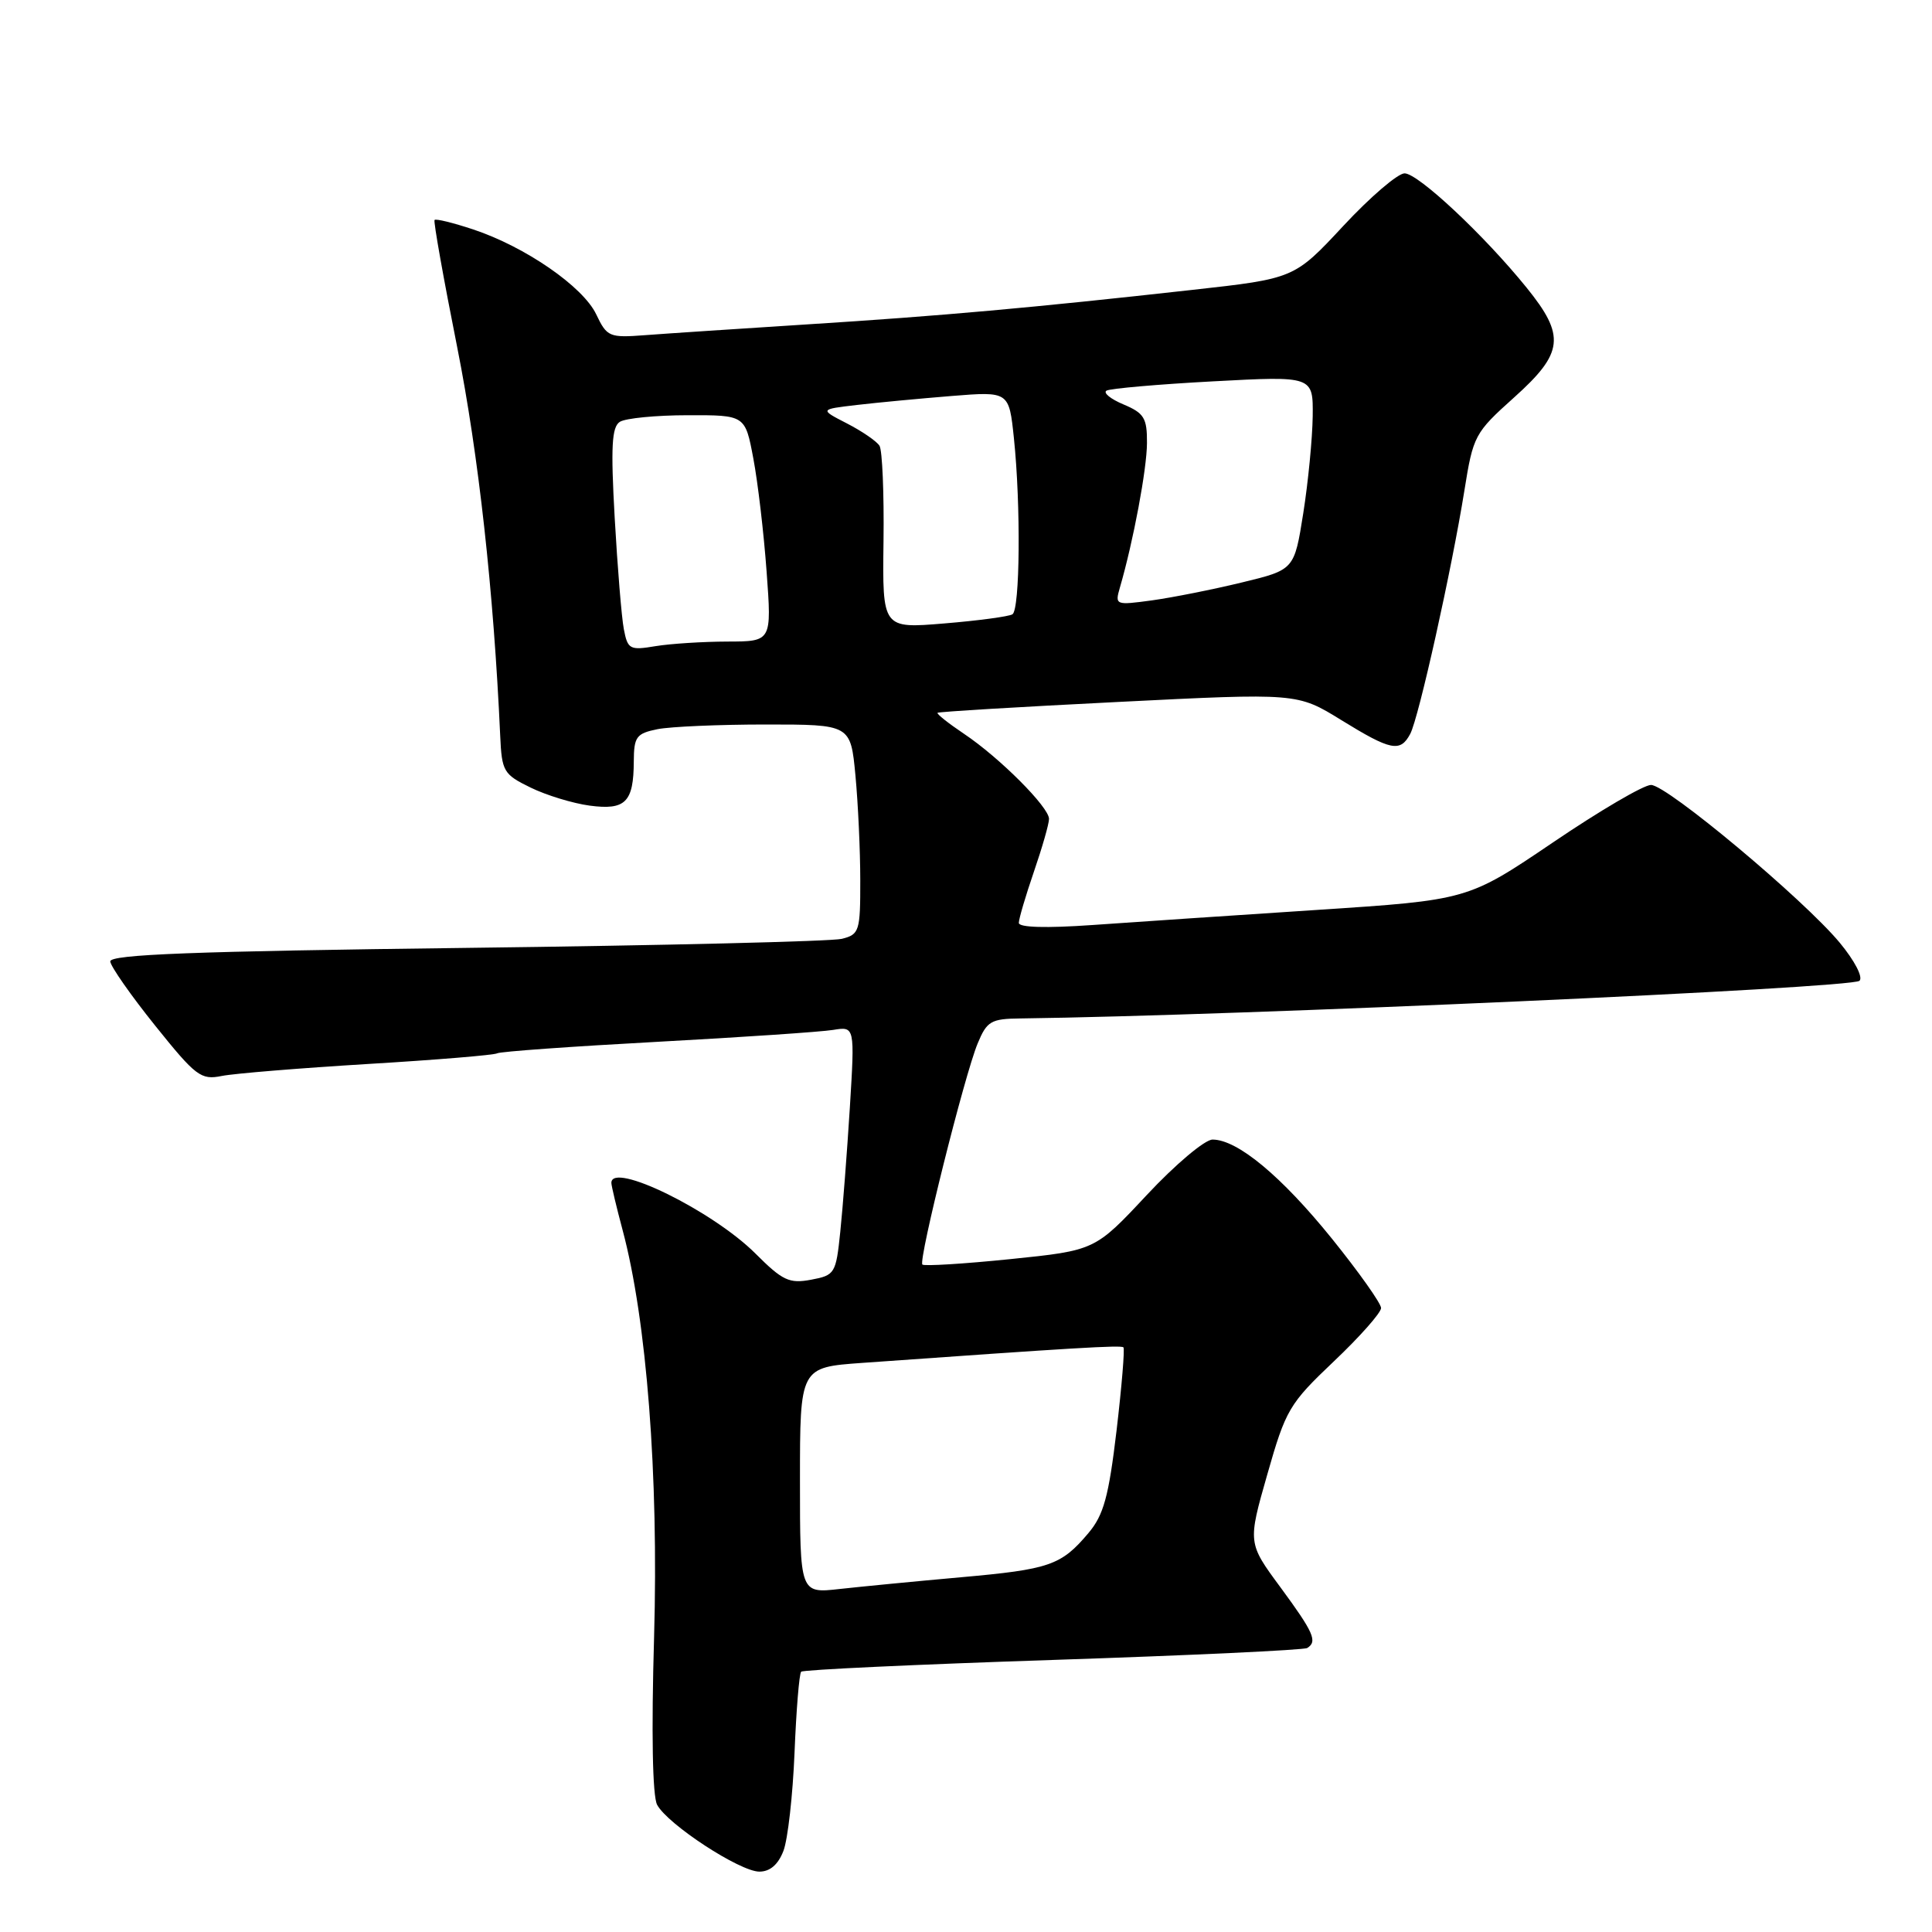 <?xml version="1.0" encoding="UTF-8" standalone="no"?>
<!DOCTYPE svg PUBLIC "-//W3C//DTD SVG 1.1//EN" "http://www.w3.org/Graphics/SVG/1.1/DTD/svg11.dtd" >
<svg xmlns="http://www.w3.org/2000/svg" xmlns:xlink="http://www.w3.org/1999/xlink" version="1.1" viewBox="0 0 256 256">
 <g >
 <path fill="currentColor"
d=" M 103.81 245.25 C 104.39 243.74 105.05 237.88 105.28 232.23 C 105.51 226.59 105.90 221.76 106.16 221.51 C 106.41 221.25 121.42 220.55 139.52 219.95 C 157.61 219.35 172.77 218.64 173.21 218.37 C 174.60 217.51 174.09 216.34 169.67 210.33 C 165.33 204.45 165.33 204.45 167.92 195.38 C 170.37 186.78 170.82 186.01 176.75 180.38 C 180.19 177.12 183.00 173.94 183.00 173.32 C 183.00 172.71 180.06 168.56 176.48 164.12 C 169.78 155.83 163.96 151.00 160.67 151.00 C 159.65 151.00 155.73 154.30 151.95 158.35 C 145.09 165.69 145.09 165.69 133.87 166.84 C 127.70 167.47 122.46 167.79 122.22 167.56 C 121.67 167.00 127.80 142.45 129.55 138.25 C 130.77 135.31 131.31 134.99 135.20 134.95 C 164.17 134.58 245.33 130.94 246.39 129.96 C 246.89 129.49 245.75 127.30 243.78 124.92 C 238.98 119.14 220.89 104.02 218.77 104.01 C 217.81 104.00 211.96 107.43 205.77 111.63 C 194.50 119.26 194.50 119.26 174.50 120.57 C 163.50 121.29 150.11 122.19 144.75 122.57 C 138.63 123.00 135.00 122.90 135.00 122.29 C 135.00 121.75 135.90 118.70 137.00 115.50 C 138.10 112.30 139.00 109.16 139.00 108.51 C 139.00 106.95 132.45 100.39 127.73 97.23 C 125.66 95.84 124.08 94.59 124.23 94.45 C 124.38 94.31 135.17 93.66 148.20 93.01 C 171.90 91.82 171.90 91.82 177.72 95.41 C 184.31 99.47 185.54 99.72 186.86 97.25 C 187.99 95.14 192.37 75.42 194.04 65.00 C 195.20 57.73 195.40 57.35 200.62 52.67 C 207.21 46.76 207.46 44.51 202.27 38.10 C 196.66 31.17 187.94 23.00 186.12 22.97 C 185.23 22.96 181.57 26.09 178.00 29.93 C 171.50 36.91 171.50 36.91 158.00 38.41 C 136.64 40.79 124.71 41.86 107.00 42.98 C 97.92 43.56 88.25 44.20 85.50 44.41 C 80.73 44.77 80.43 44.65 79.00 41.65 C 77.25 37.97 69.59 32.69 62.70 30.40 C 60.04 29.52 57.74 28.95 57.58 29.15 C 57.42 29.34 58.77 36.92 60.58 46.00 C 63.42 60.30 65.41 78.29 66.28 97.50 C 66.49 102.21 66.72 102.61 70.29 104.35 C 72.37 105.37 75.90 106.45 78.14 106.75 C 82.88 107.38 83.96 106.30 83.98 100.88 C 84.00 97.62 84.32 97.19 87.12 96.62 C 88.84 96.28 95.30 96.00 101.48 96.00 C 112.71 96.00 112.71 96.00 113.35 102.75 C 113.70 106.46 113.99 112.71 113.99 116.64 C 114.00 123.39 113.87 123.82 111.55 124.40 C 110.20 124.74 87.81 125.28 61.80 125.60 C 25.60 126.05 14.53 126.47 14.61 127.40 C 14.67 128.07 17.34 131.89 20.55 135.89 C 25.96 142.63 26.62 143.13 29.39 142.57 C 31.04 142.24 39.78 141.53 48.80 140.98 C 57.82 140.44 65.51 139.80 65.88 139.57 C 66.26 139.34 75.77 138.66 87.03 138.05 C 98.29 137.44 108.80 136.73 110.39 136.47 C 113.27 136.00 113.27 136.00 112.61 146.75 C 112.24 152.66 111.67 160.08 111.34 163.23 C 110.77 168.75 110.63 168.98 107.47 169.57 C 104.58 170.11 103.69 169.69 100.12 166.12 C 94.43 160.43 80.97 153.83 81.01 156.75 C 81.02 157.16 81.69 159.97 82.50 163.00 C 85.69 174.92 87.28 195.50 86.67 216.89 C 86.30 229.62 86.46 237.98 87.07 239.14 C 88.46 241.74 98.04 248.00 100.62 248.00 C 102.03 248.00 103.11 247.07 103.81 245.25 Z  M 106.00 196.16 C 106.00 181.18 106.00 181.18 114.25 180.59 C 142.29 178.59 148.54 178.22 148.86 178.53 C 149.05 178.72 148.64 183.68 147.95 189.55 C 146.91 198.30 146.24 200.75 144.23 203.13 C 140.62 207.42 139.10 207.95 127.27 209.00 C 121.35 209.53 114.14 210.23 111.25 210.55 C 106.00 211.14 106.00 211.14 106.00 196.16 Z  M 82.66 83.36 C 82.36 81.79 81.82 75.16 81.45 68.62 C 80.92 59.16 81.06 56.57 82.14 55.89 C 82.89 55.42 86.93 55.02 91.12 55.02 C 98.74 55.00 98.74 55.00 99.82 60.75 C 100.42 63.91 101.21 70.66 101.58 75.75 C 102.26 85.00 102.26 85.00 96.38 85.01 C 93.15 85.02 88.86 85.29 86.85 85.62 C 83.45 86.19 83.17 86.04 82.66 83.36 Z  M 117.07 71.72 C 117.15 65.36 116.91 59.67 116.54 59.07 C 116.17 58.47 114.23 57.14 112.23 56.11 C 108.59 54.24 108.59 54.24 113.54 53.66 C 116.27 53.34 121.92 52.81 126.10 52.47 C 133.70 51.86 133.70 51.86 134.35 58.08 C 135.27 66.90 135.16 80.79 134.15 81.40 C 133.69 81.69 129.62 82.24 125.11 82.61 C 116.92 83.29 116.92 83.29 117.07 71.72 Z  M 148.39 77.86 C 150.17 71.75 151.97 62.13 151.98 58.70 C 152.00 55.39 151.60 54.74 148.87 53.59 C 147.15 52.87 146.14 52.04 146.62 51.76 C 147.11 51.48 153.46 50.92 160.75 50.53 C 174.00 49.82 174.00 49.82 173.94 55.16 C 173.90 58.10 173.34 63.88 172.69 68.00 C 171.50 75.50 171.50 75.50 164.55 77.18 C 160.73 78.11 155.38 79.17 152.66 79.55 C 147.80 80.21 147.72 80.18 148.39 77.86 Z "/>
</g>
</svg>